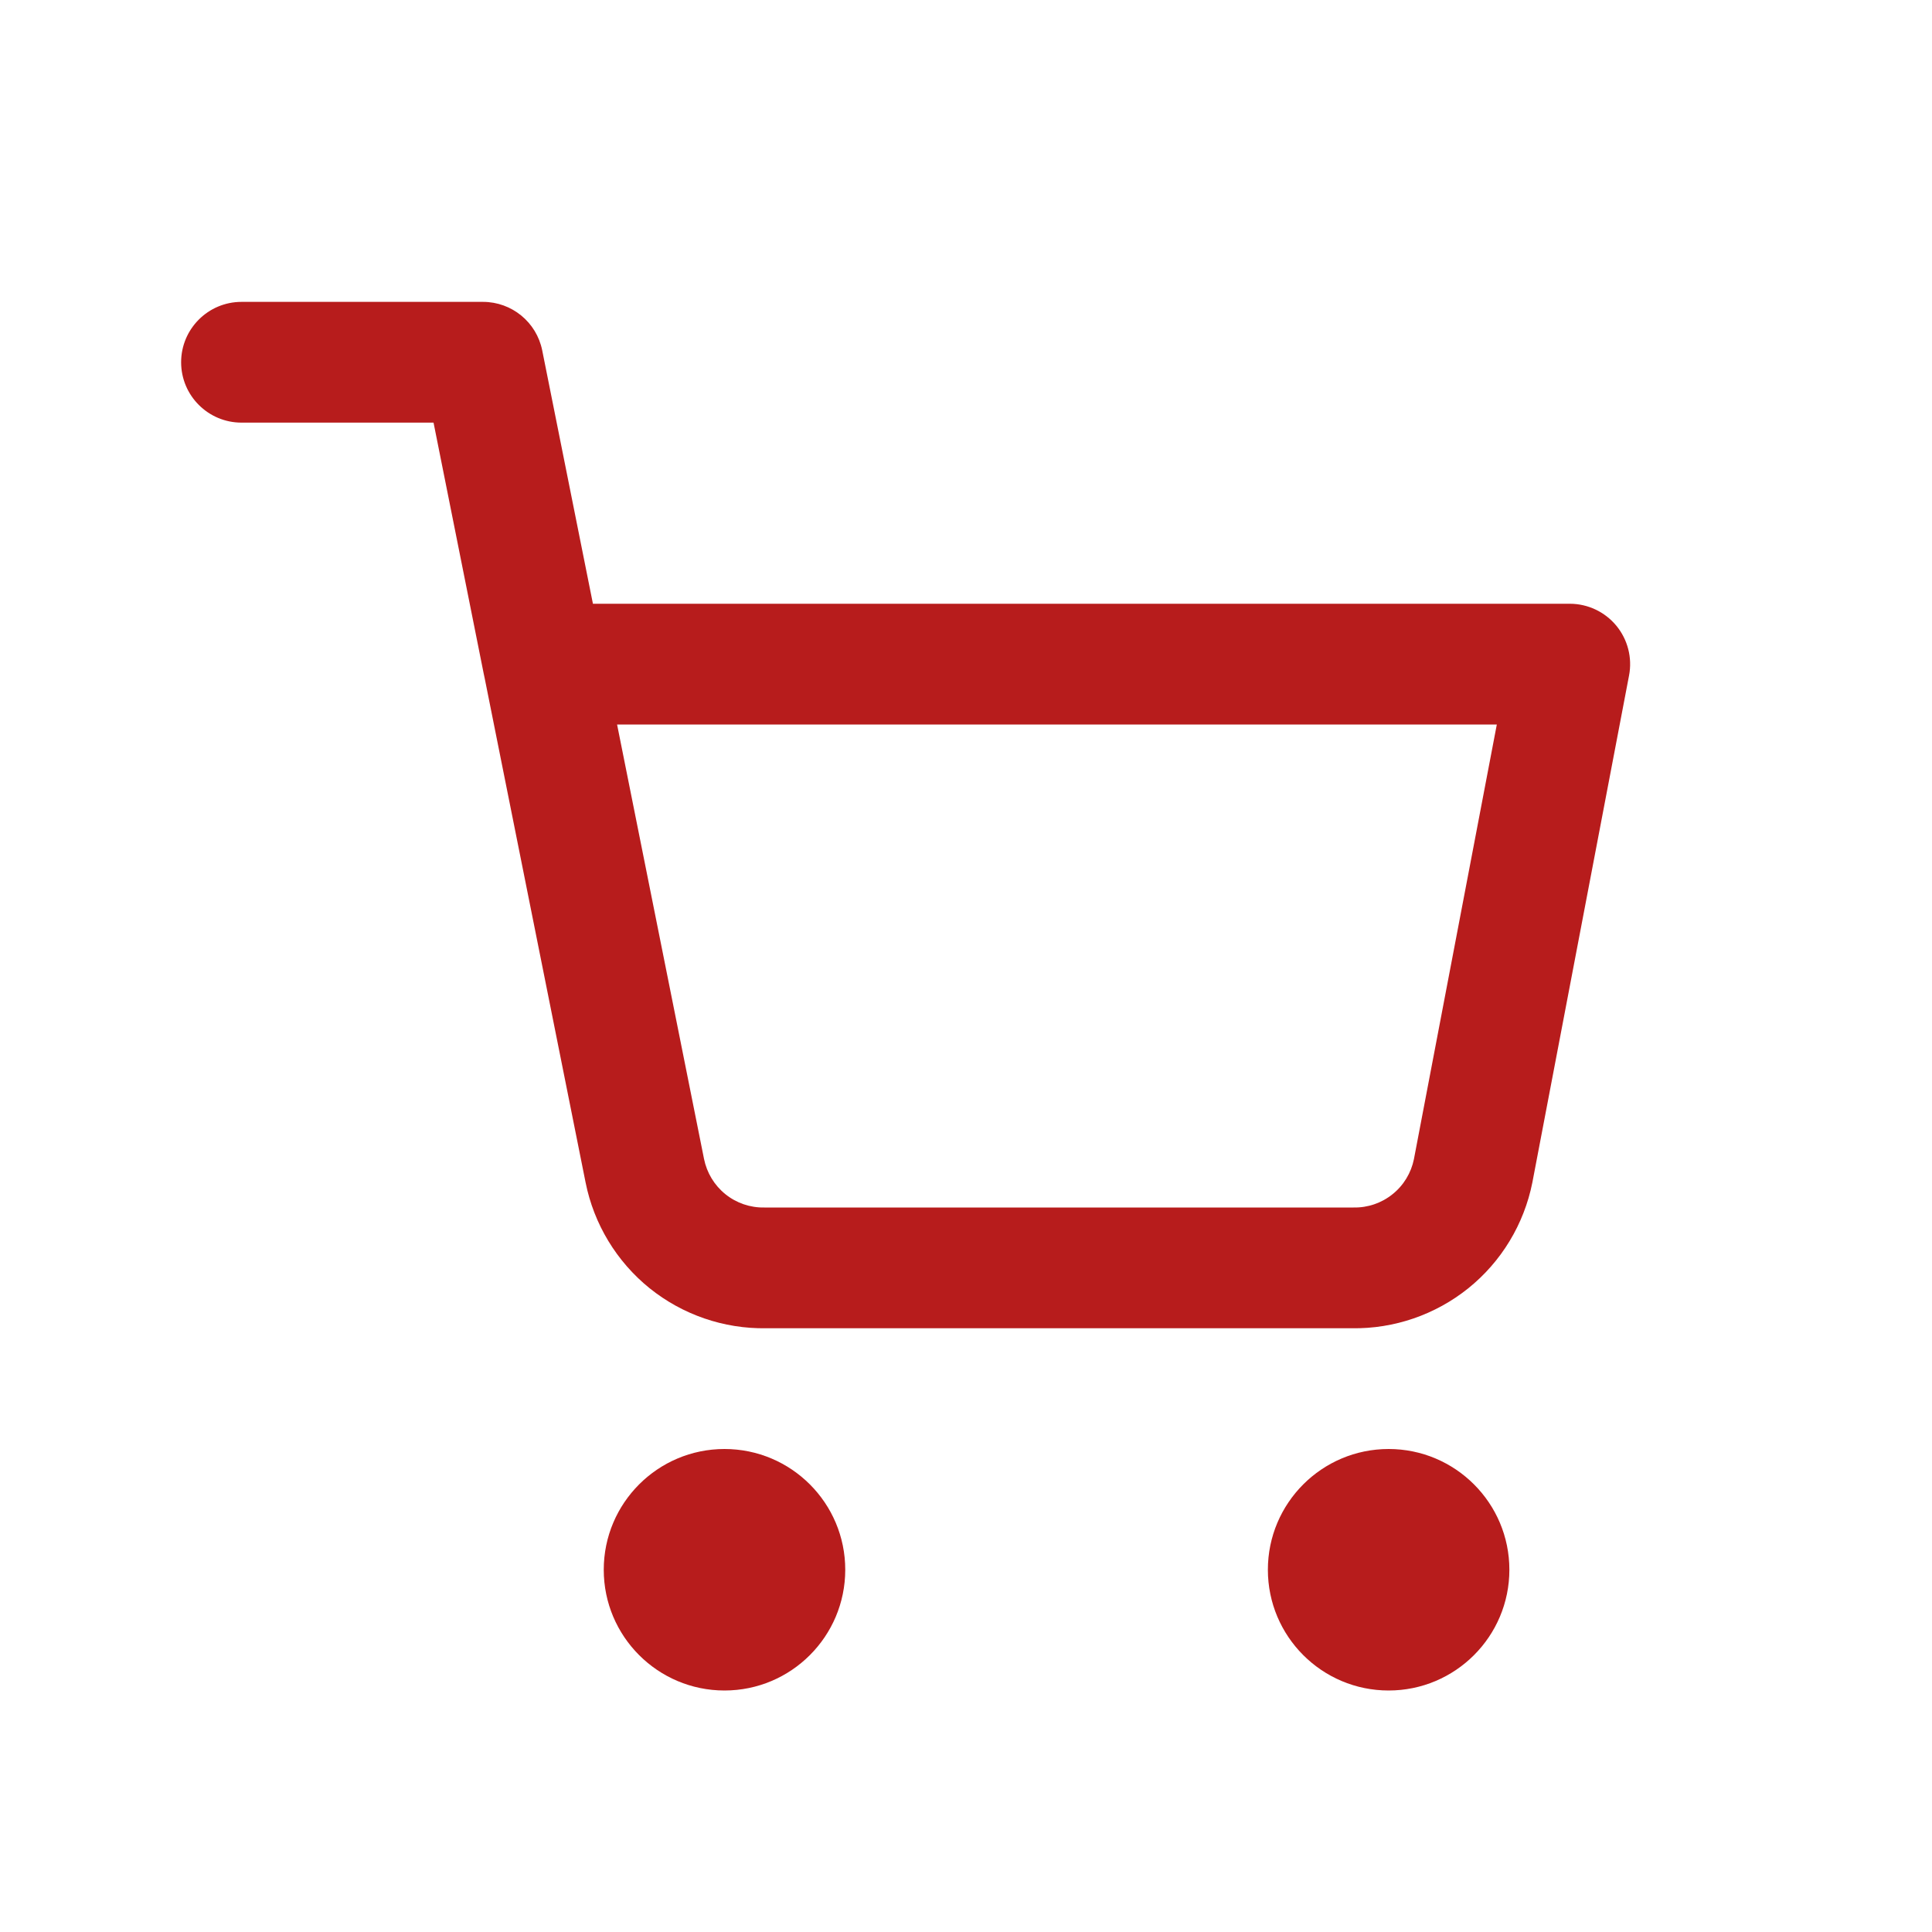 <svg width="20" height="20" viewBox="0 0 20 20" fill="none" xmlns="http://www.w3.org/2000/svg">
<path fill-rule="evenodd" clip-rule="evenodd" d="M6.25 16.25C6.25 15.56 6.81 15 7.5 15C8.19 15 8.75 15.56 8.75 16.25C8.75 16.94 8.19 17.5 7.5 17.5C6.81 17.5 6.25 16.94 6.25 16.25Z" fill="#B71C1C"/>
<path fill-rule="evenodd" clip-rule="evenodd" d="M13.125 16.25C13.125 15.56 13.685 15 14.375 15C15.065 15 15.625 15.56 15.625 16.25C15.625 16.94 15.065 17.5 14.375 17.5C13.685 17.5 13.125 16.94 13.125 16.25Z" fill="#B71C1C"/>
<path fill-rule="evenodd" clip-rule="evenodd" d="M1.875 3.75C1.875 3.405 2.155 3.125 2.5 3.125H5C5.298 3.125 5.554 3.335 5.613 3.627L6.138 6.25H16.25C16.436 6.25 16.613 6.333 16.732 6.477C16.85 6.62 16.899 6.809 16.864 6.992L15.863 12.241C15.777 12.672 15.543 13.06 15.2 13.336C14.859 13.61 14.432 13.757 13.995 13.75H7.93C7.493 13.757 7.066 13.61 6.725 13.336C6.383 13.06 6.148 12.672 6.062 12.241C6.062 12.241 6.062 12.241 6.062 12.241L5.018 7.024C5.014 7.007 5.01 6.99 5.007 6.972L4.488 4.375H2.5C2.155 4.375 1.875 4.095 1.875 3.75ZM6.388 7.5L7.288 11.997C7.317 12.141 7.395 12.27 7.509 12.362C7.623 12.454 7.766 12.503 7.913 12.5L7.925 12.5H14L14.012 12.5C14.159 12.503 14.302 12.454 14.416 12.362C14.53 12.271 14.608 12.142 14.637 11.999L15.495 7.5H6.388Z" fill="#B71C1C"/>
</svg>
